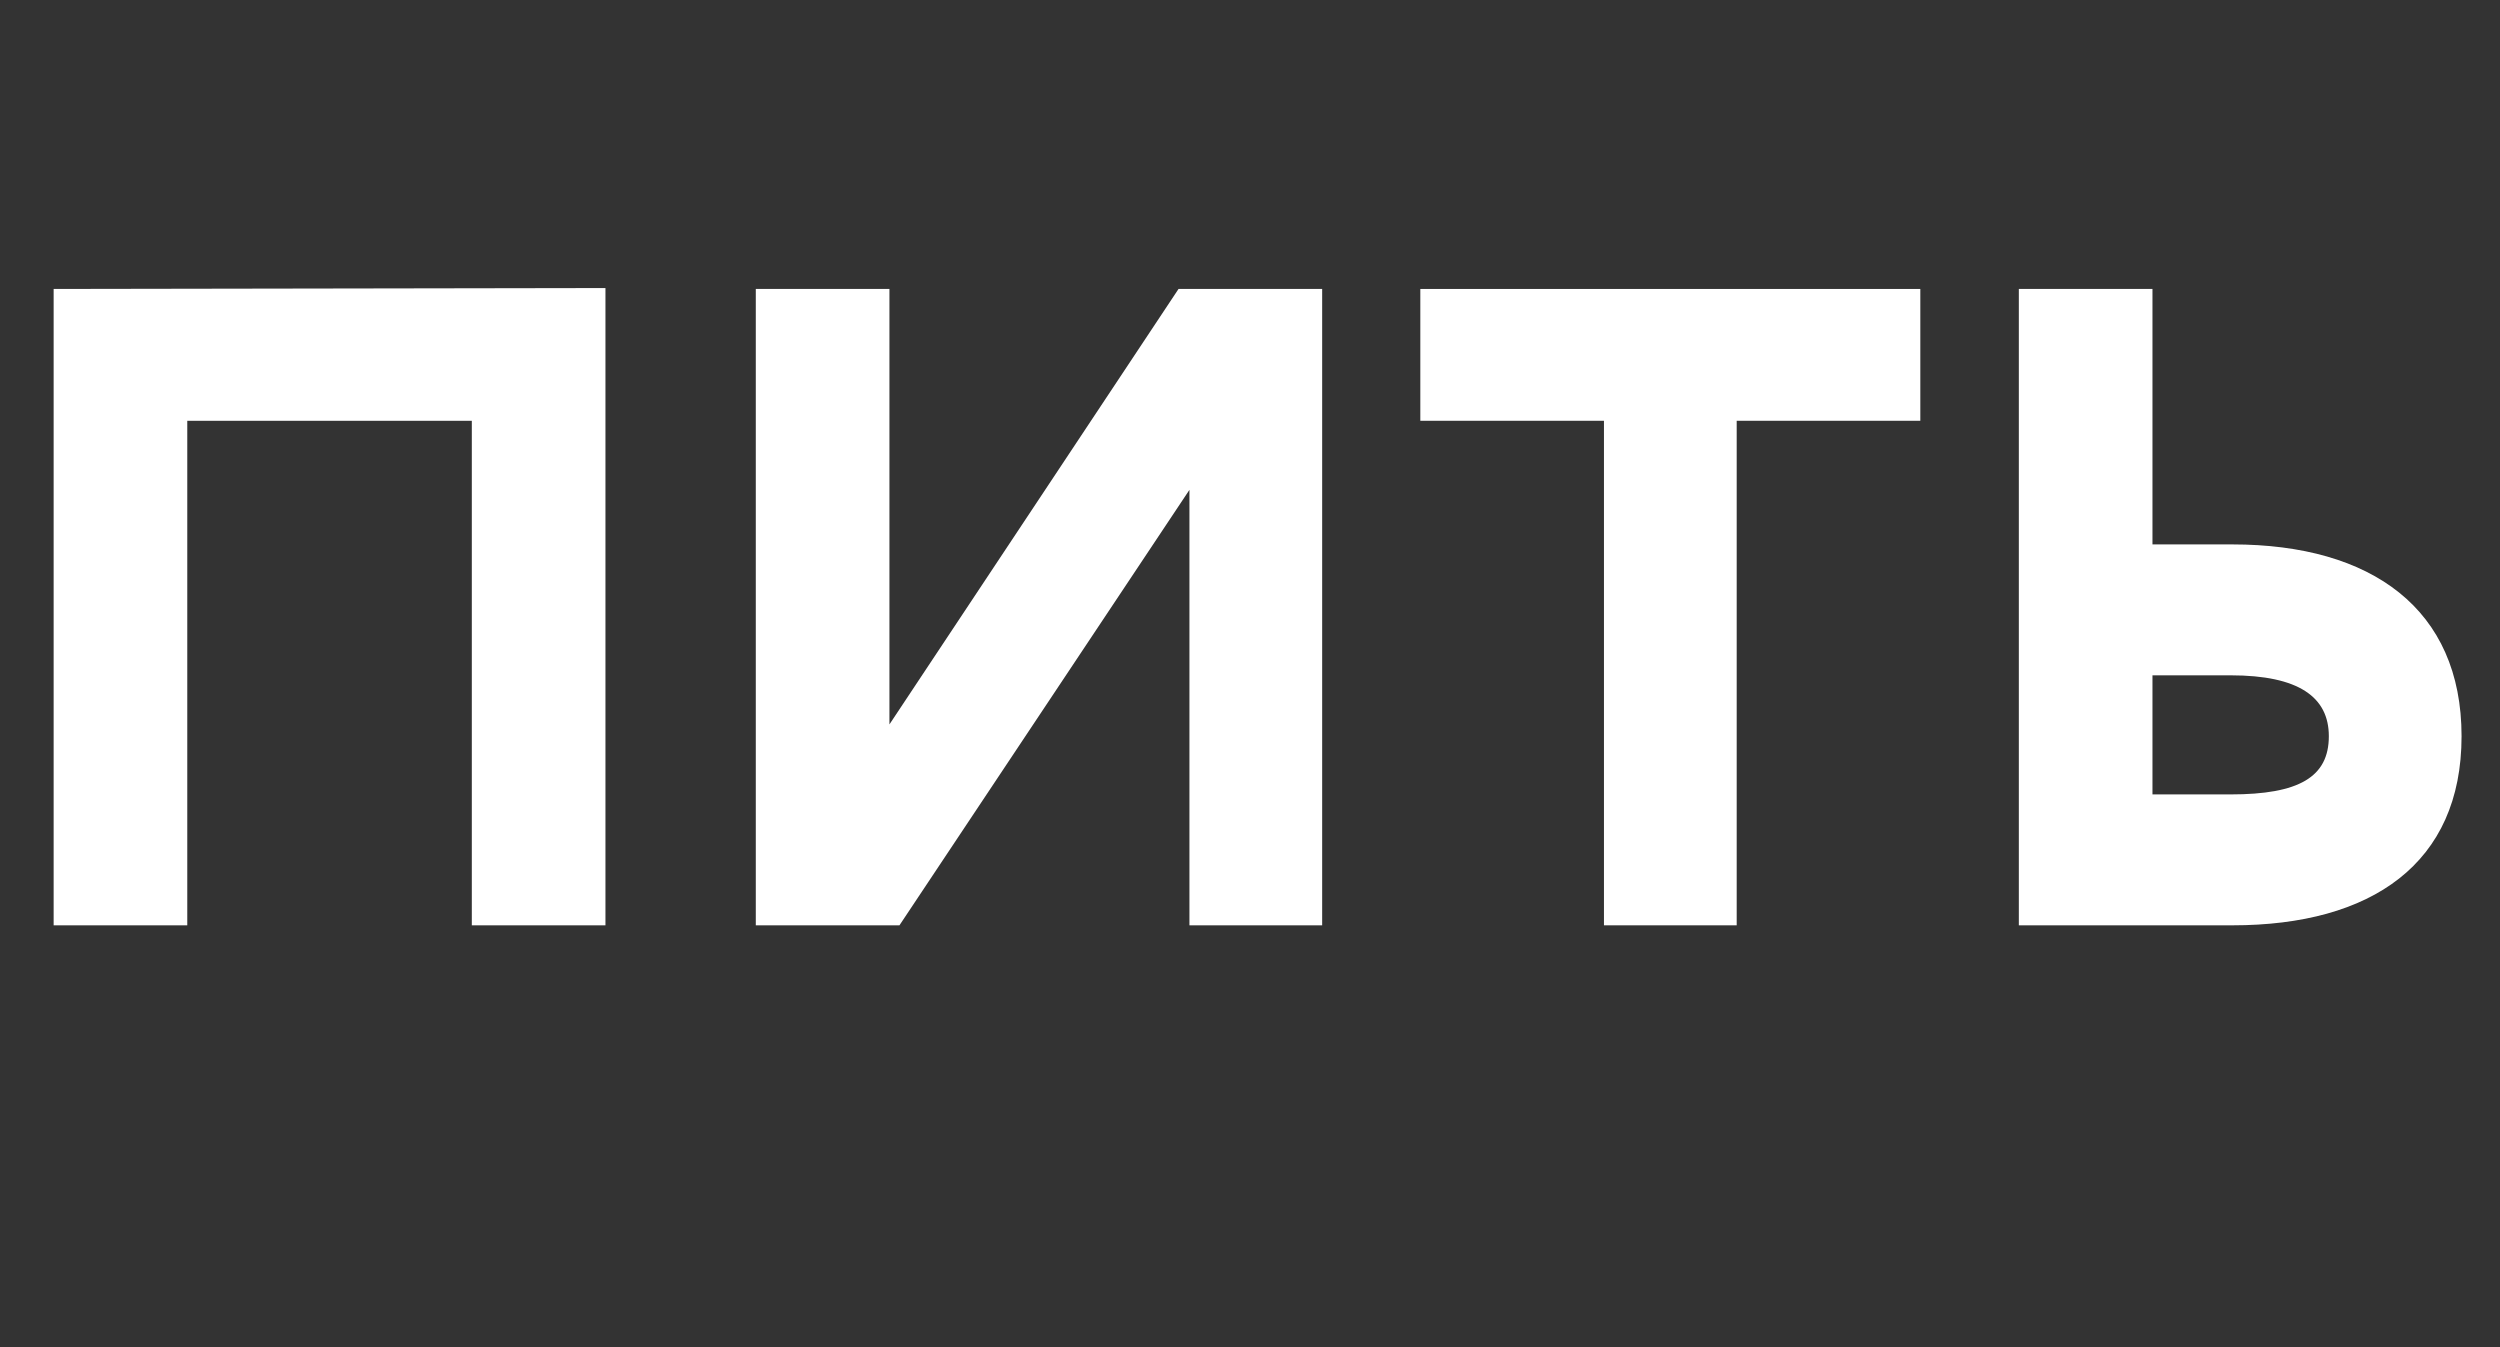 <svg width="154" height="83" viewBox="0 0 154 83" fill="none" xmlns="http://www.w3.org/2000/svg">
<rect x="0" y="0" width="154" height="83" fill="#333333" stroke="none"/>
<path d="M3.304 17.8V57H11.536V25.92H29.064V57H37.296V17.744L3.304 17.8Z" fill="white"/>
<path d="M46.557 17.8V57H55.406L73.269 30.176V57H81.445V17.8H72.597L54.789 44.624V17.8H46.557Z" fill="white"/>
<path d="M87.492 17.8V25.92H98.804V57H106.98V25.92H118.292V17.8H87.492Z" fill="white"/>
<path d="M137.52 57C146.088 57 151.632 53.192 151.632 45.352C151.632 37.512 146.088 33.536 137.52 33.536H132.592V17.8H124.36V57H137.52ZM132.592 48.936V41.6H137.408C141.608 41.6 143.456 42.944 143.456 45.352C143.456 47.872 141.608 48.936 137.408 48.936H132.592Z" fill="white"/>
</svg>
